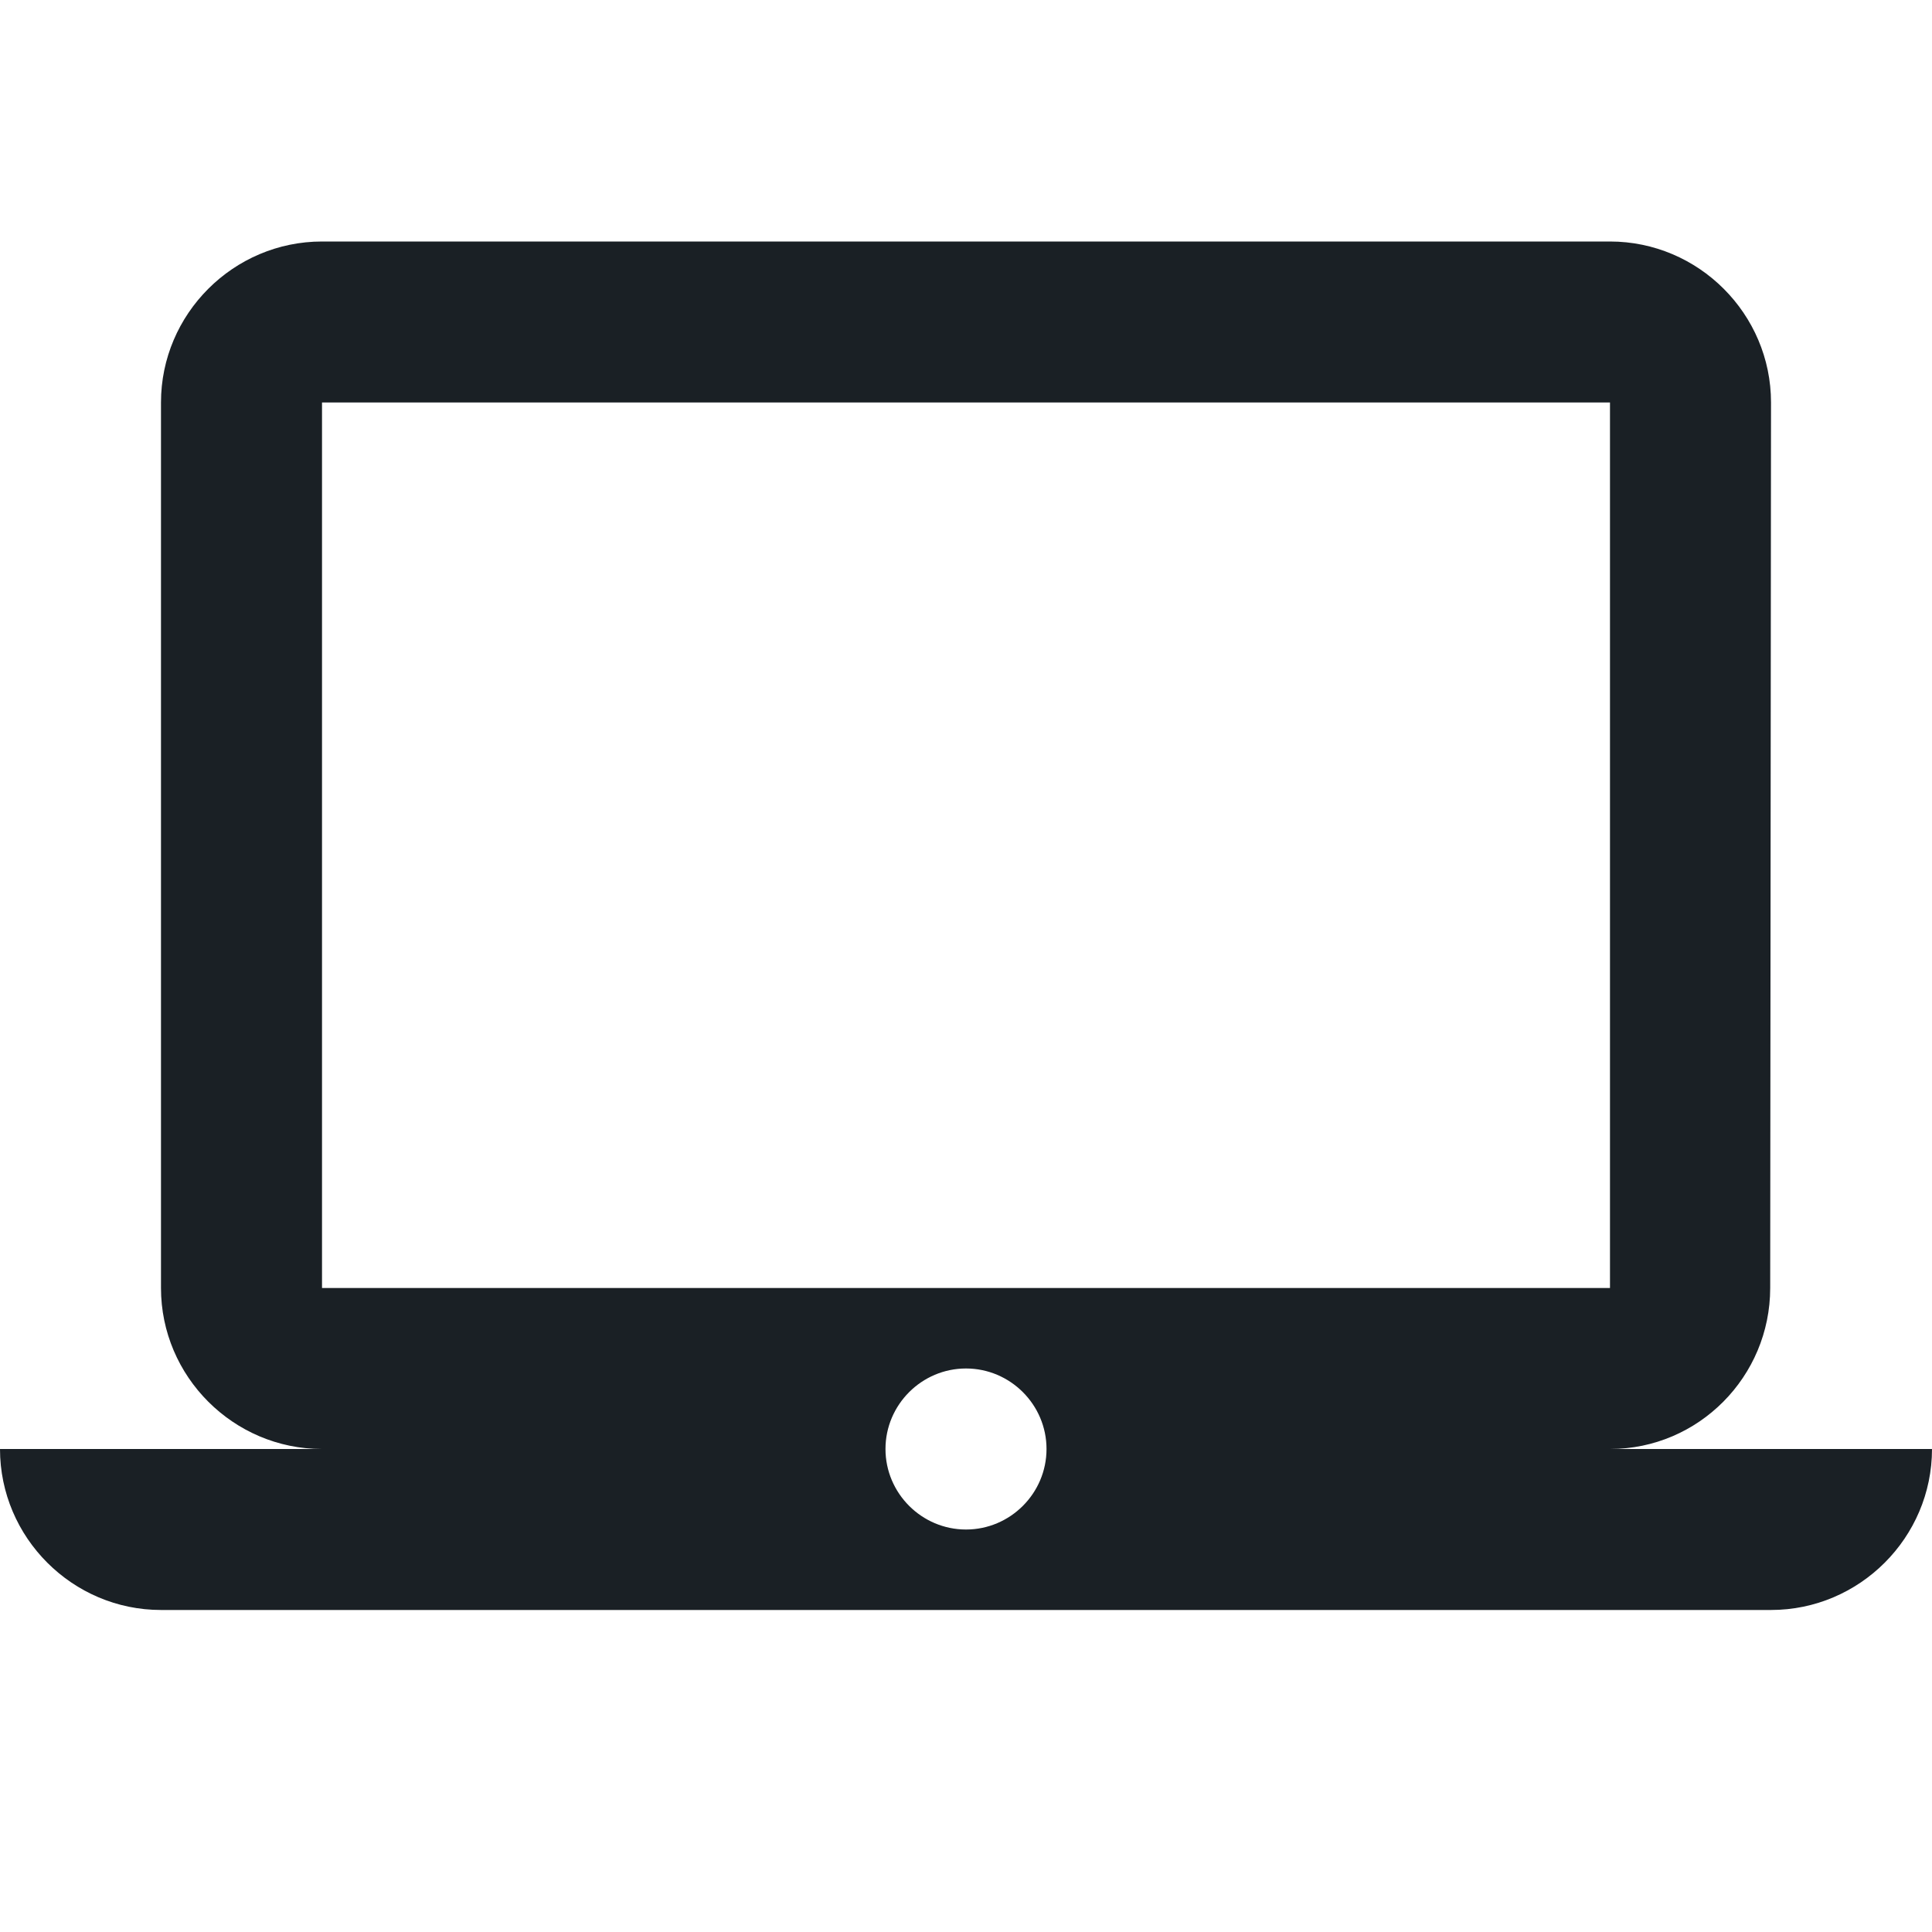 <svg width="40" height="40" viewBox="0 0 40 40" fill="none" xmlns="http://www.w3.org/2000/svg">
<path d="M33.333 30C35.167 30 36.65 28.5 36.65 26.667L36.667 8.333C36.667 6.5 35.167 5 33.333 5H6.667C4.833 5 3.333 6.5 3.333 8.333V26.667C3.333 28.5 4.833 30 6.667 30H0C0 31.833 1.5 33.333 3.333 33.333H36.667C38.5 33.333 40 31.833 40 30H33.333ZM6.667 8.333H33.333V26.667H6.667V8.333ZM20 31.667C19.083 31.667 18.333 30.917 18.333 30C18.333 29.083 19.083 28.333 20 28.333C20.917 28.333 21.667 29.083 21.667 30C21.667 30.917 20.917 31.667 20 31.667Z" fill="#1A2025"/>
</svg>
